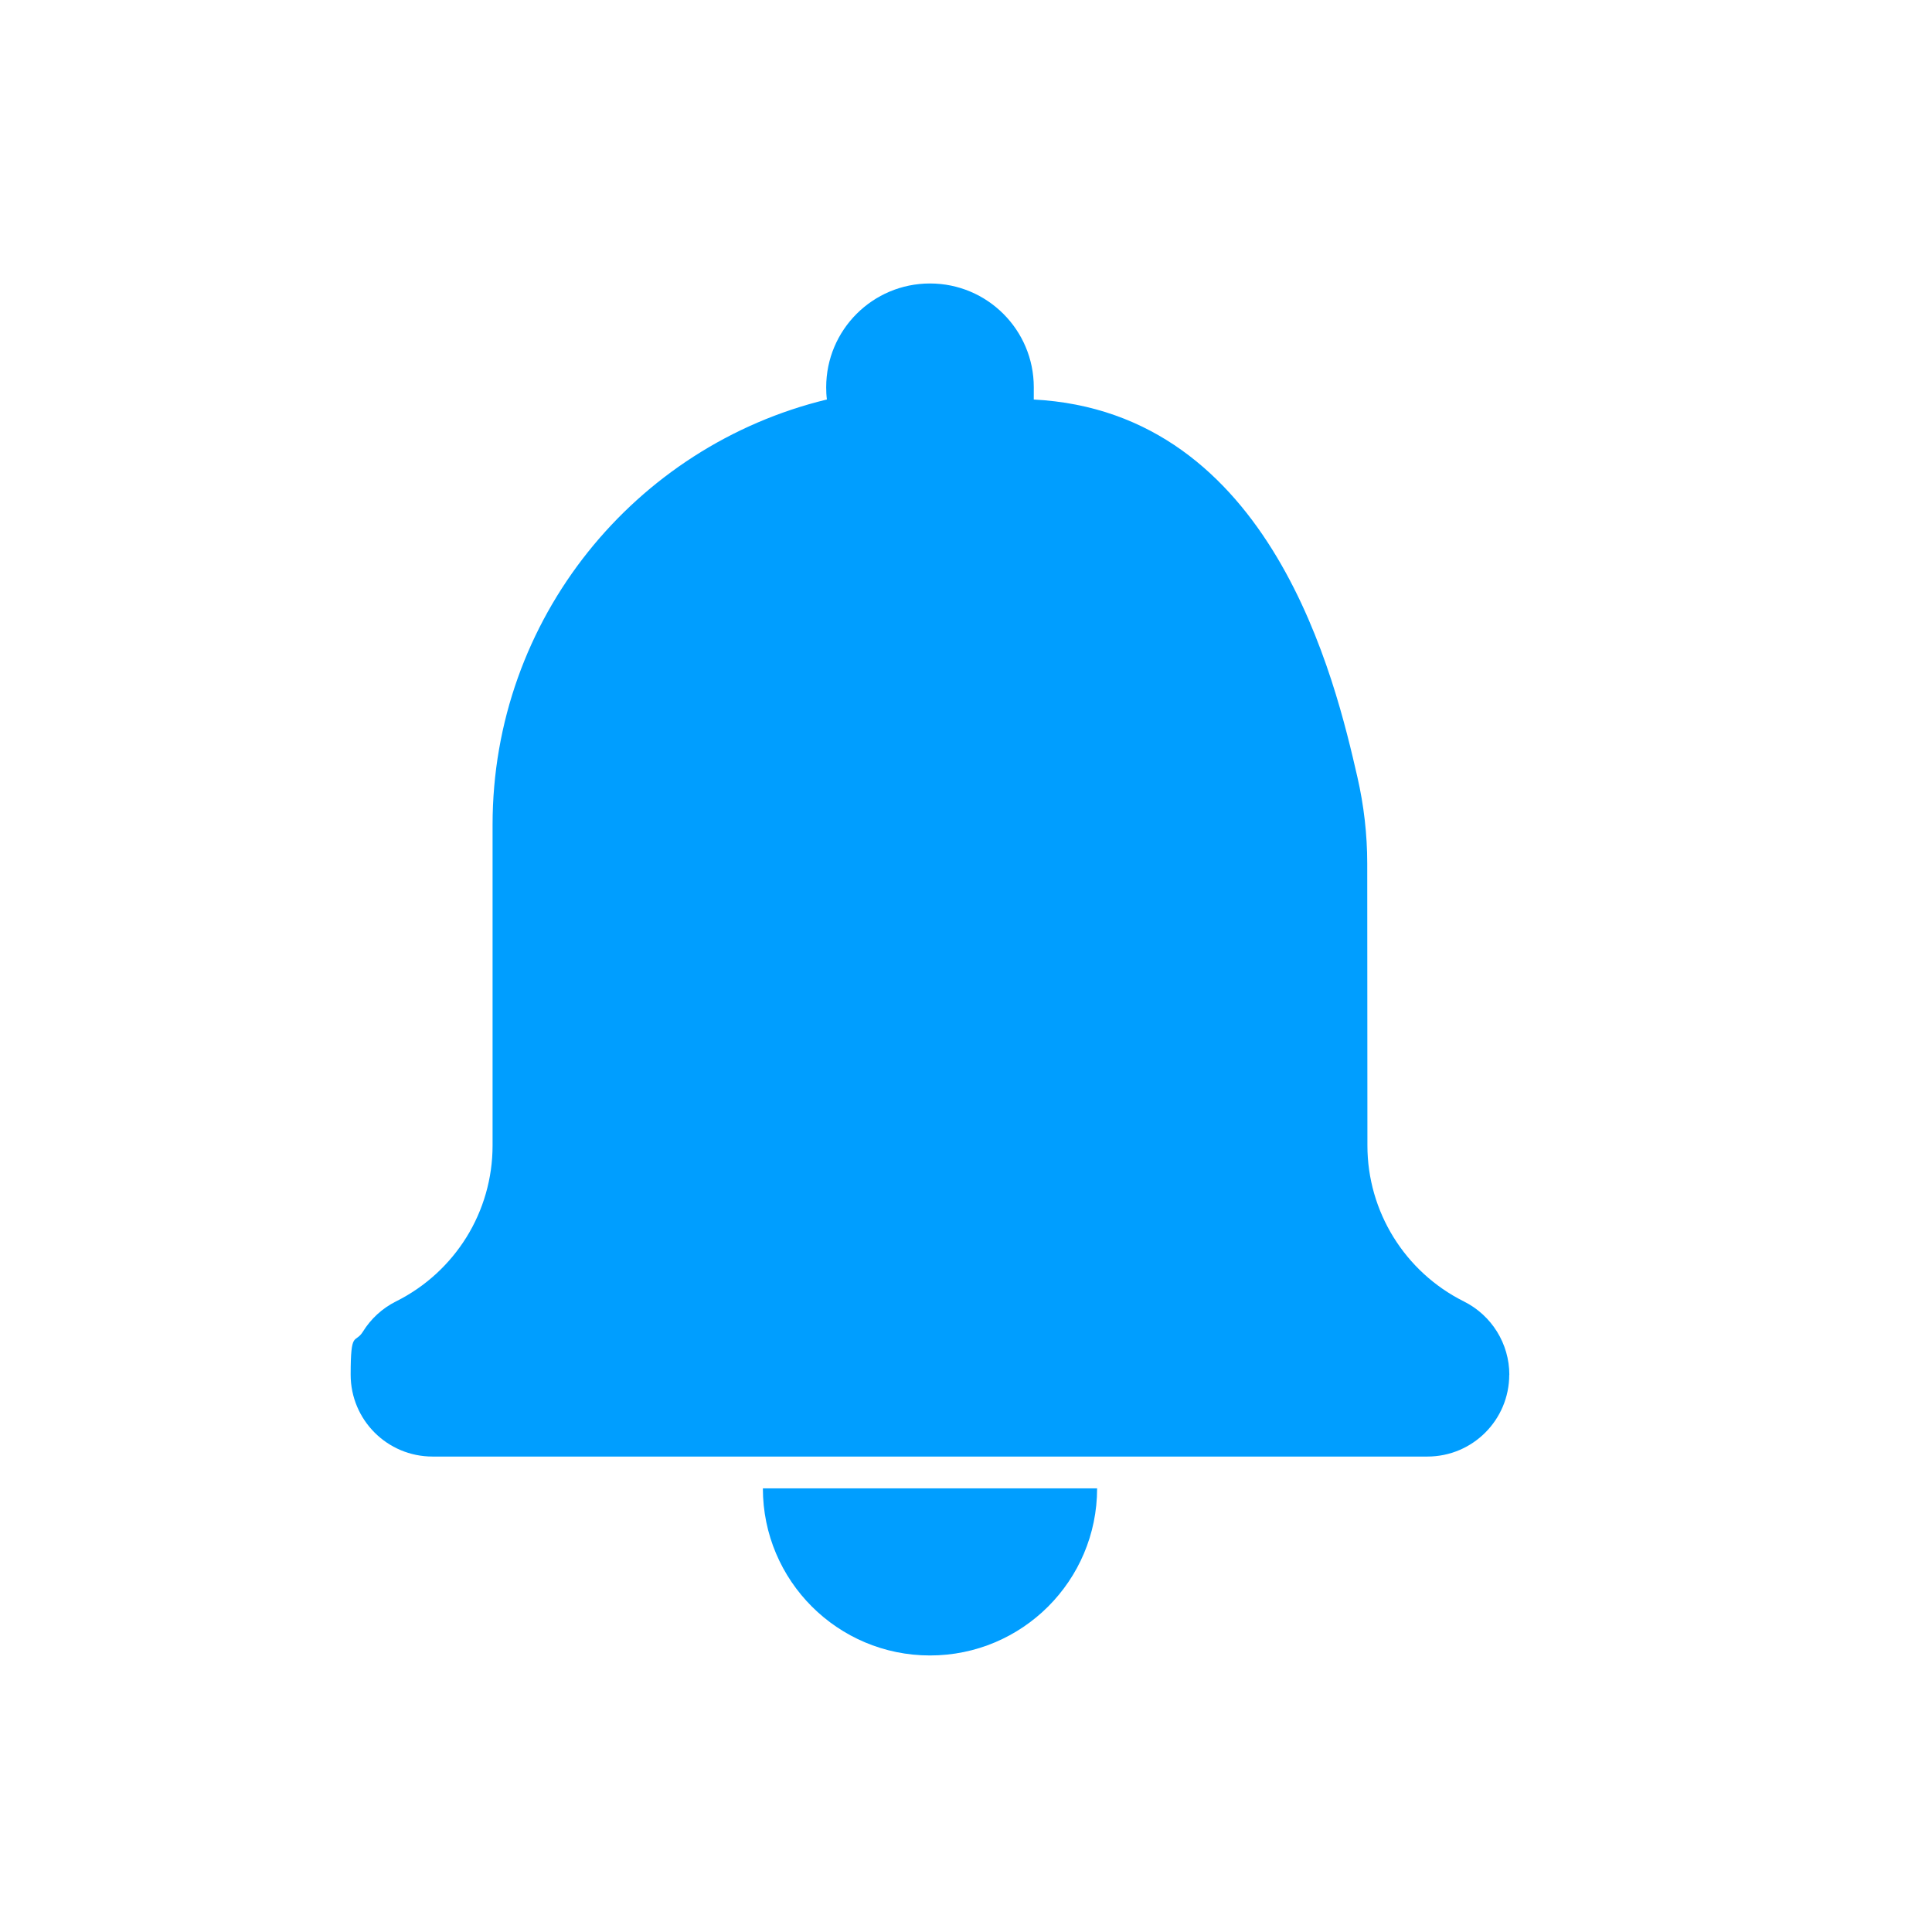 <?xml version="1.0" encoding="UTF-8"?>
<svg xmlns="http://www.w3.org/2000/svg" version="1.1" viewBox="0 0 2200 2200">
  <defs>
    <style>
      .cls-1 {
        fill: #009eff;
      }
    </style>
  </defs>
  <!-- Generator: Adobe Illustrator 28.6.0, SVG Export Plug-In . SVG Version: 1.2.0 Build 709)  -->
  <g>
    <g id="Objects">
      <g>
        <path class="cls-1" d="M1249.3,1694.8c0,105.1-85.2,190.3-190.3,190.3s-190.3-85.2-190.3-190.3h380.6Z"/>
        <path class="cls-1" d="M1718.6,1565.4c0,51.5-41.7,93.2-93.2,93.2H492.5c-51.5,0-93.2-41.7-93.2-93.2s5-34.6,14-49.1c9-14.5,21.9-26.5,37.7-34.4,33.7-16.8,61.1-42.4,80.2-73.1,19.1-30.8,29.7-66.8,29.7-104.4v-365.3c0-234.7,162.3-431.4,380.7-484.2-.6-4.6-.8-9.2-.8-13.9,0-65.3,52.9-118.2,118.2-118.2s118.2,52.9,118.2,118.2-.3,9.4-.8,13.9c272.9,13.7,344.5,322,369.3,430,7.4,32.3,11.2,65.3,11.2,98.5.1,108.2.2,321,.2,321,0,75.2,42.6,144,109.9,177.6,15.8,7.9,28.7,19.9,37.7,34.4,9,14.5,14,31.4,14,49.1Z"/>
      </g>
    </g>
  </g>
</svg>